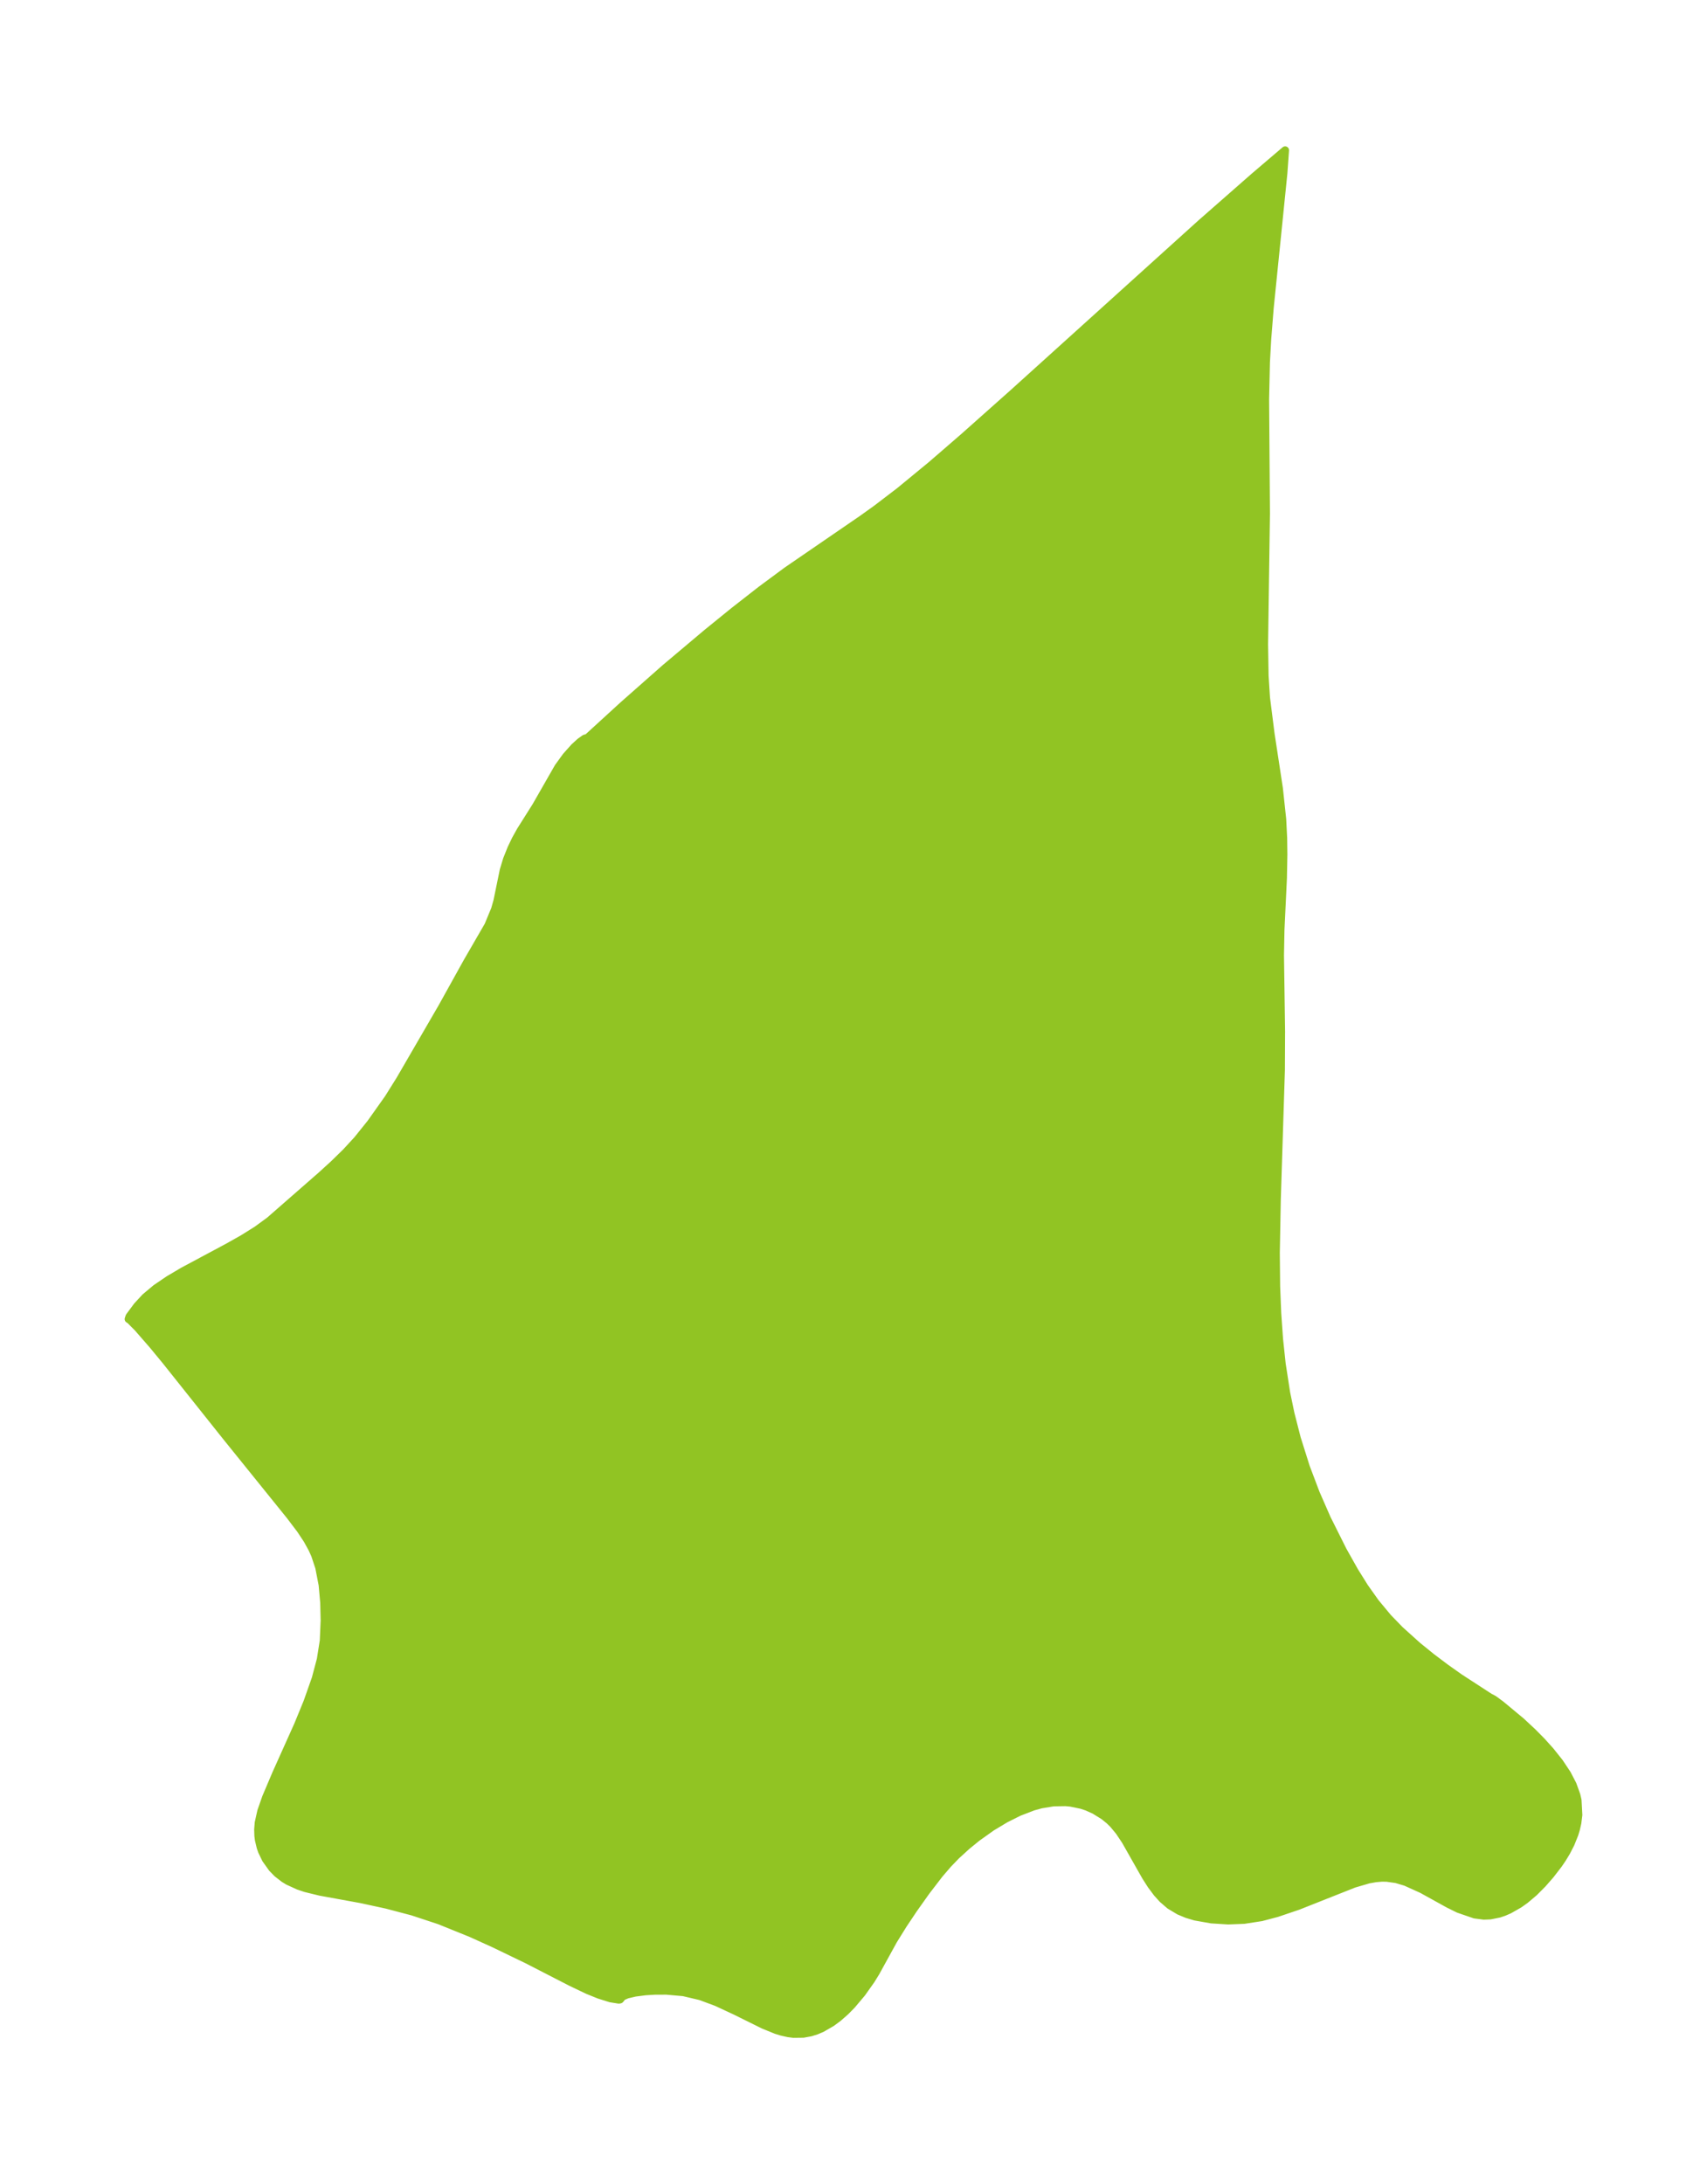 <?xml version="1.0" encoding="UTF-8"?>
<!DOCTYPE svg  PUBLIC '-//W3C//DTD SVG 1.1//EN'  'http://www.w3.org/Graphics/SVG/1.1/DTD/svg11.dtd'>
<svg width="219.27pt" height="280.51pt" version="1.1" viewBox="0 0 219.27 280.51" xmlns="http://www.w3.org/2000/svg" xmlns:xlink="http://www.w3.org/1999/xlink">
 <defs>
  <style type="text/css">*{stroke-linejoin: round; stroke-linecap: butt}</style>
 </defs>
 <g id="figure_1">
  <g id="patch_1">
   <path d="m-0 280.51h219.27v-280.51h-219.27v280.51z" fill="none"/>
  </g>
  <g id="axes_1">
   <g id="PatchCollection_1">
    <defs>
     <path id="m14c77baa83" d="m191.35-62.546 0.532 0.286 0.916 0.672 2.598 2.159 1.469 1.367 1.176 1.191 1.117 1.241 1.161 1.46 0.989 1.488 0.703 1.353 0.491 1.357 0.153 0.666 0.102 1.887-0.13 1.03-0.175 0.774-0.195 0.648-0.5 1.248-0.548 1.063-0.508 0.839-0.491 0.725-1.049 1.363-1.014 1.159-1.081 1.086-1.139 0.963-0.789 0.56-1.278 0.727-0.686 0.297-0.612 0.206-1.133 0.228-0.825 0.032-1.175-0.152-2.078-0.716-1.276-0.629-3.414-1.889-2.093-0.947-1.209-0.361-1.232-0.176-0.646-0.005-0.784 0.067-0.894 0.159-1.874 0.547-7.195 2.851-2.724 0.922-1.975 0.521-2.231 0.345-2.036 0.08-2.16-0.136-2.085-0.368-1.057-0.316-1.002-0.418-1.199-0.719-0.92-0.792-0.711-0.785-0.758-1.015-0.708-1.108-2.599-4.584-0.804-1.204-0.77-0.928-0.496-0.484-0.691-0.564-1.23-0.764-0.942-0.421-0.736-0.244-1.378-0.283-0.624-0.06-1.576 0.024-1.585 0.259-1.026 0.283-1.813 0.697-1.722 0.86-1.786 1.072-1.886 1.343-1.306 1.064-1.357 1.238-1.08 1.119-1.105 1.288-1.696 2.208-1.61 2.269-1.31 1.958-1.28 2.059-2.261 4.109-0.601 0.976-1.198 1.691-1.299 1.54-0.78 0.793-0.933 0.822-0.848 0.629-1.273 0.735-0.708 0.3-0.738 0.231-0.933 0.172-1.272 0.015-0.665-0.086-0.854-0.192-0.706-0.219-1.626-0.663-3.598-1.781-2.43-1.13-2.058-0.765-2.188-0.515-2.185-0.194-1.444 0.003-1.236 0.073-1.353 0.174-1.022 0.241-0.601 0.262-0.211 0.269-0.091 0.104-0.157 0.028-1.072-0.172-1.464-0.46-1.459-0.59-2.181-1.042-5.59-2.873-4.251-2.053-2.979-1.35-4.074-1.645-3.412-1.128-3.335-0.879-3.304-0.716-5.242-0.955-1.876-0.458-0.885-0.294-1.354-0.617-0.524-0.318-0.873-0.678-0.657-0.673-0.817-1.15-0.497-1.03-0.174-0.493-0.23-0.962-0.066-0.518-0.027-0.809 0.072-0.879 0.329-1.473 0.612-1.751 1.297-3.058 2.823-6.288 1.203-2.933 1.063-3.018 0.649-2.443 0.381-2.407 0.111-2.59-0.054-2.289-0.204-2.282-0.432-2.234-0.535-1.617-0.357-0.791-0.637-1.156-0.87-1.315-1.336-1.763-8.238-10.207-7.75-9.728-1.652-2.003-1.926-2.211-0.985-0.991-0.2-0.126 0.11-0.331 0.996-1.345 1.046-1.134 1.369-1.145 1.644-1.117 1.827-1.08 5.836-3.125 1.881-1.062 1.776-1.111 1.629-1.189 6.617-5.785 1.626-1.482 1.568-1.53 1.469-1.596 1.704-2.119 2.278-3.213 1.509-2.414 5.371-9.258 3.245-5.844 2.705-4.676 0.862-2.083 0.305-1.076 0.805-3.92 0.425-1.404 0.565-1.413 0.555-1.152 0.625-1.125 1.985-3.147 2.873-5.021 1.007-1.389 1.037-1.163 0.749-0.683 0.606-0.431 0.363-0.101 4.539-4.151 5.455-4.815 5.318-4.478 3.506-2.845 3.477-2.714 3.287-2.432 9.672-6.636 1.824-1.304 2.995-2.287 4.09-3.365 4.06-3.511 6.44-5.729 24.132-21.801 6.823-5.986 3.983-3.398-0.212 2.954-1.76 17.332-0.316 3.975-0.164 2.935-0.107 4.769 0.108 14.677-0.239 16.816 0.067 4.062 0.18 2.804 0.583 4.607 1.073 7.039 0.425 3.958 0.122 2.419 0.027 2.105-0.057 3.02-0.316 6.634-0.062 3.277 0.141 9.777-0.023 4.96-0.529 16.689-0.126 6.795 0.042 4.307 0.141 3.466 0.234 3.316 0.34 3.19 0.579 3.734 0.542 2.614 0.812 3.179 1.168 3.707 1.271 3.356 1.42 3.246 2.058 4.114 1.486 2.642 1.292 2.069 1.393 1.965 1.612 1.943 1.534 1.582 2.262 2.038 1.793 1.454 1.807 1.362 1.802 1.276 3.862 2.51" stroke="#91c423"/>
    </defs>
    <g clip-path="url(#pbb751d46d2)">
     <use y="280.512" fill="#91c423" stroke="#91c423" xlink:href="#m14c77baa83"/>
    </g>
   </g>
  </g>
 </g>
 <defs>
  <clipPath id="pbb751d46d2">
   <rect x="7.2" y="7.2" width="204.87" height="266.11"/>
  </clipPath>
 </defs>
</svg>
